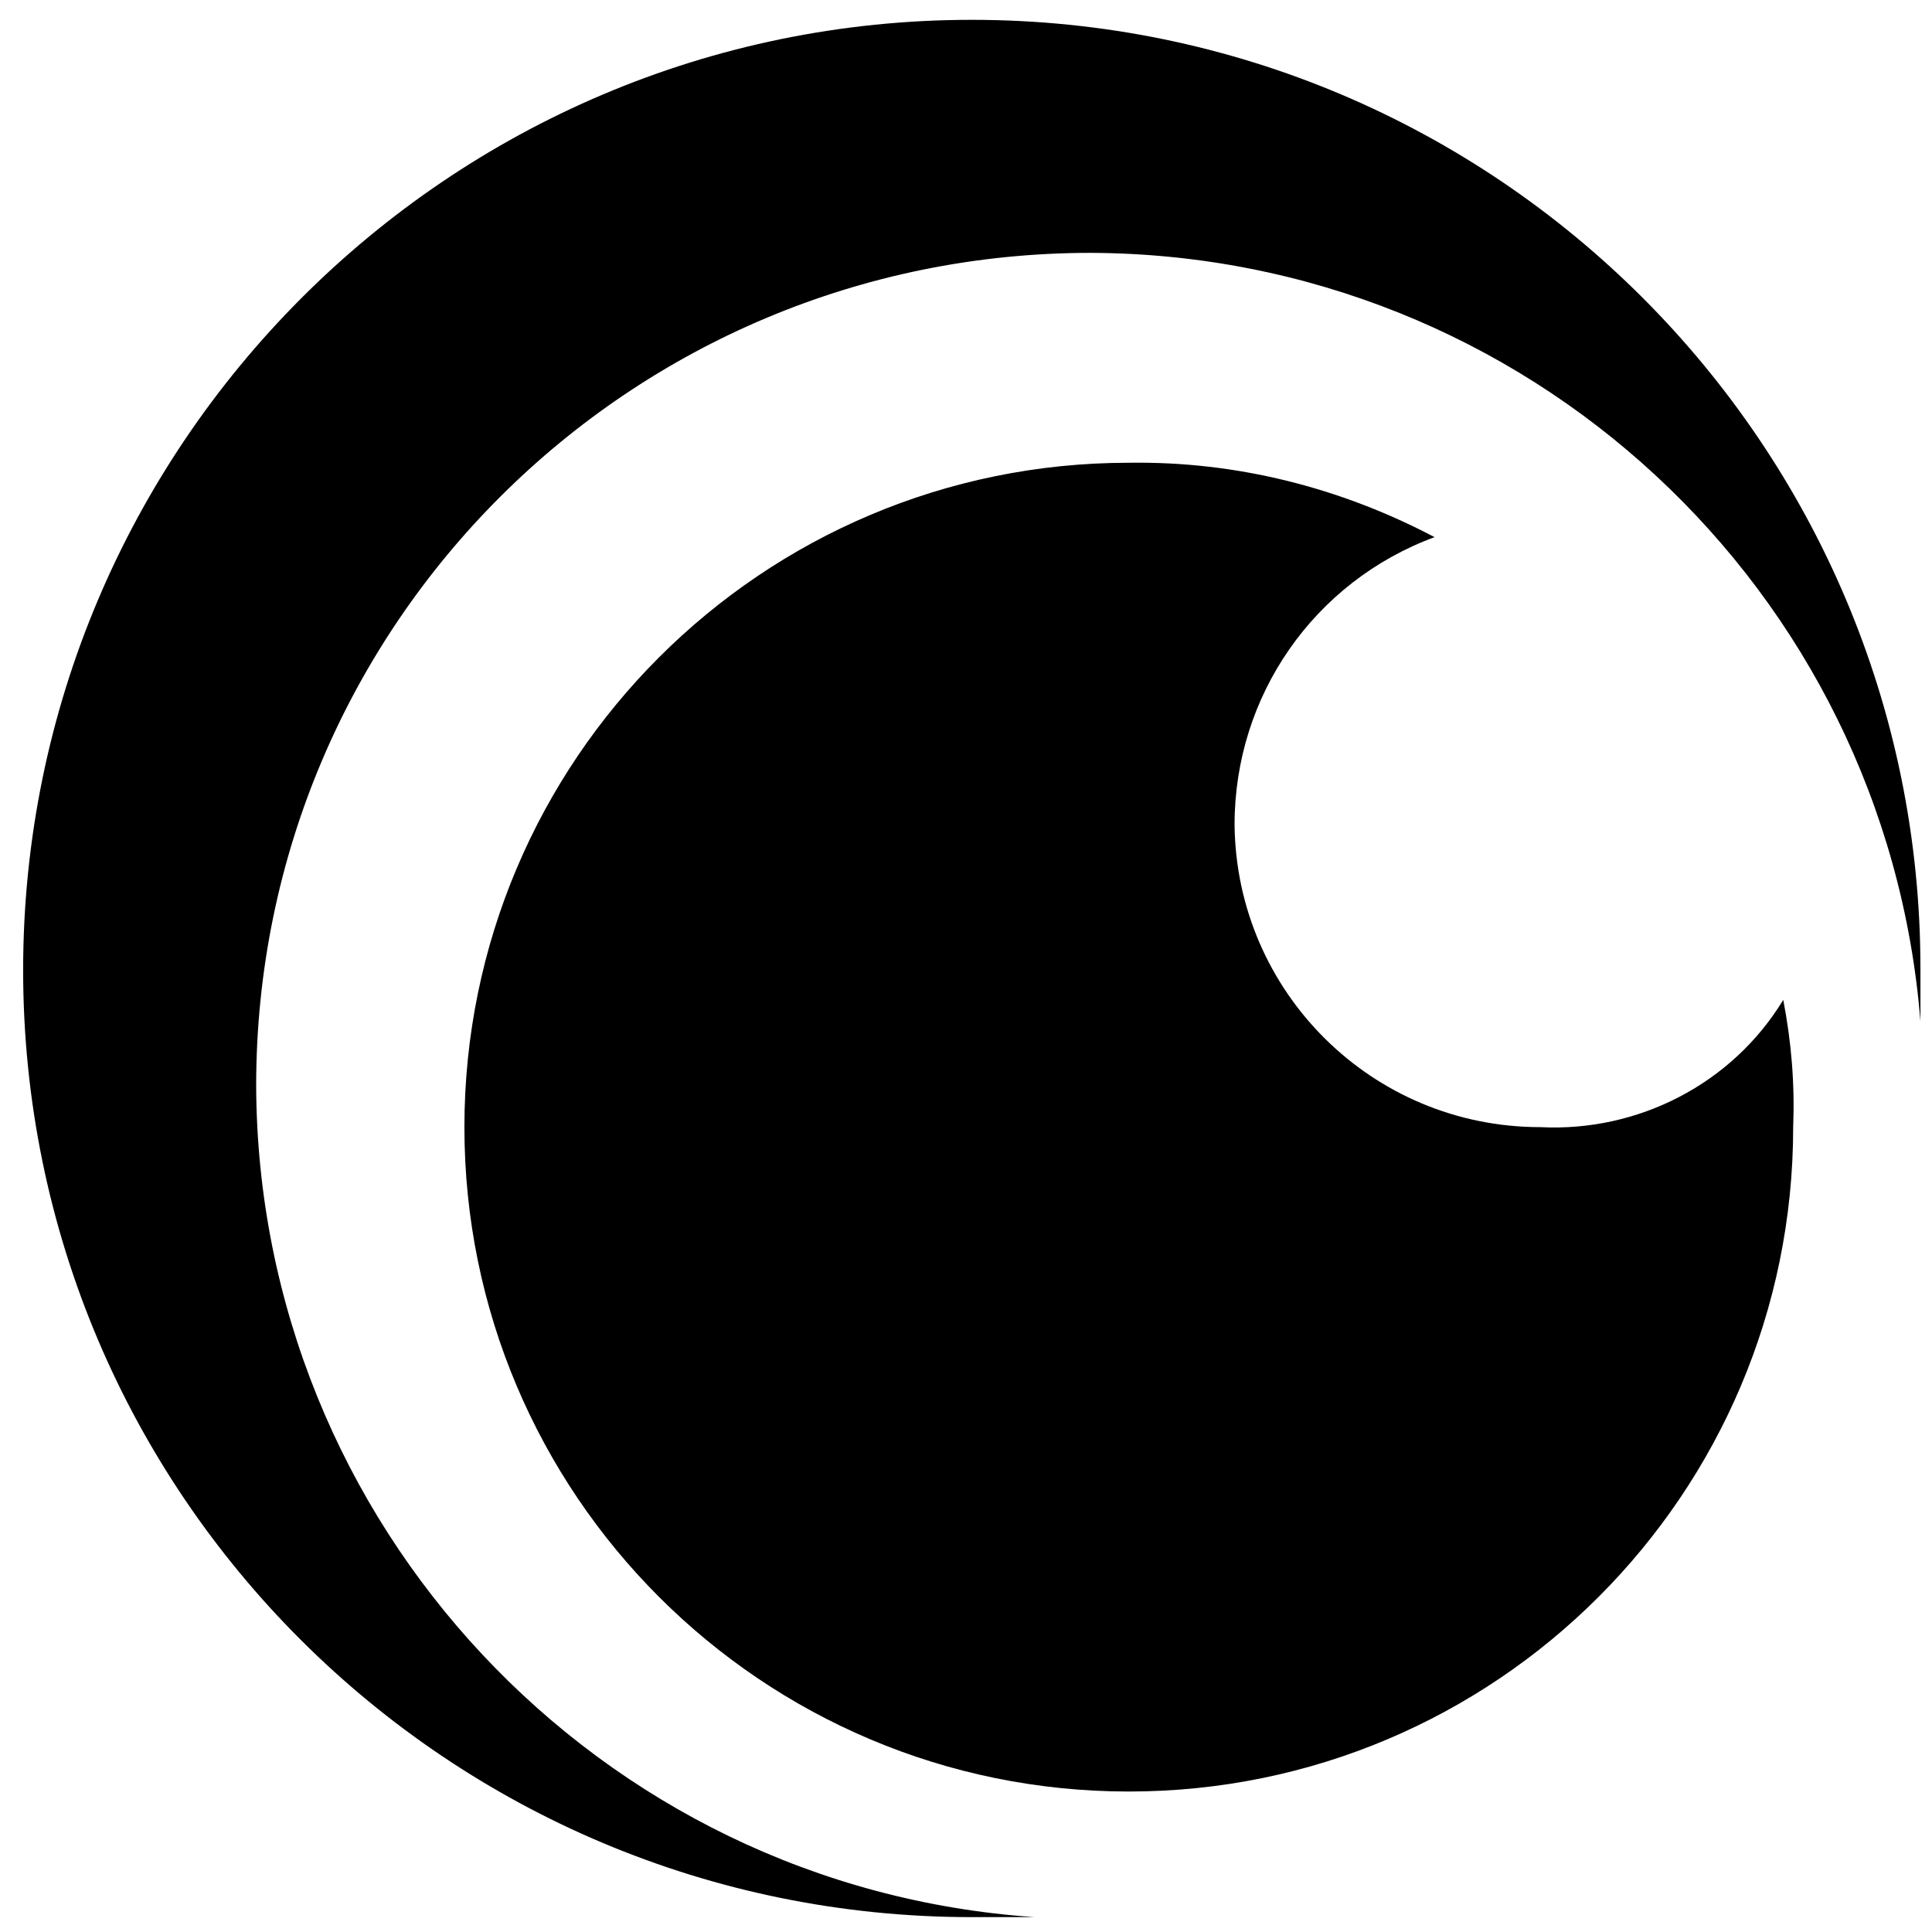 <?xml version="1.0" encoding="UTF-8" standalone="no"?>
<!-- Generator: Adobe Illustrator 24.0.2, SVG Export Plug-In . SVG Version: 6.00 Build 0)  -->

<svg
   version="1.1"
   id="cr_close"
   x="0px"
   y="0px"
   viewBox="0 0 116.9 116.9"
   xml:space="preserve"
   sodipodi:docname="cr_logo.svg"
   width="116.9"
   height="116.9"
   inkscape:version="1.1.2 (b8e25be833, 2022-02-05)"
   xmlns:inkscape="http://www.inkscape.org/namespaces/inkscape"
   xmlns:sodipodi="http://sodipodi.sourceforge.net/DTD/sodipodi-0.dtd"
   xmlns="http://www.w3.org/2000/svg"
   xmlns:svg="http://www.w3.org/2000/svg"
   xmlns:rdf="http://www.w3.org/1999/02/22-rdf-syntax-ns#"
   xmlns:cc="http://creativecommons.org/ns#"
   xmlns:dc="http://purl.org/dc/elements/1.1/"><defs
   id="defs35" /><sodipodi:namedview
   id="namedview33"
   pagecolor="#ffffff"
   bordercolor="#666666"
   borderopacity="1.0"
   inkscape:pageshadow="2"
   inkscape:pageopacity="0.0"
   inkscape:pagecheckerboard="0"
   showgrid="false"
   height="116.9px"
   inkscape:zoom="1.8747967"
   inkscape:cx="305.36644"
   inkscape:cy="58.673027"
   inkscape:window-width="1366"
   inkscape:window-height="697"
   inkscape:window-x="-8"
   inkscape:window-y="-8"
   inkscape:window-maximized="1"
   inkscape:current-layer="cr_close" />











<path
   class="st0"
   d="m 15.5,65.7 c 0,-27.9 22.6,-50.4 50.5,-50.4 26.3,0.1 48.1,20.3 50.2,46.5 V 58.6 C 116.2,26.9 90.5,1.2 58.8,1.2 27.1,1.2 1.4,27 1.4,58.7 1.4,90.4 27.1,116 58.8,116 h 3.8 C 36.2,114.2 15.6,92.2 15.5,65.7 Z"
   id="path28" />
<path
   class="st0"
   d="M 93.2,68.2 C 83,68.2 74.8,60 74.7,49.9 c 0,-7.8 4.8,-14.7 12.1,-17.4 -5.7,-3 -12,-4.6 -18.5,-4.5 -22.2,0 -40.2,18 -40.2,40.2 0,22.2 18,40.2 40.2,40.2 22.2,0 40.2,-18 40.2,-40.2 0,0 0,0 0,0 0.1,-2.6 -0.1,-5.1 -0.6,-7.7 -3.1,5.1 -8.8,8 -14.7,7.7 z"
   id="path30" />
</svg>
